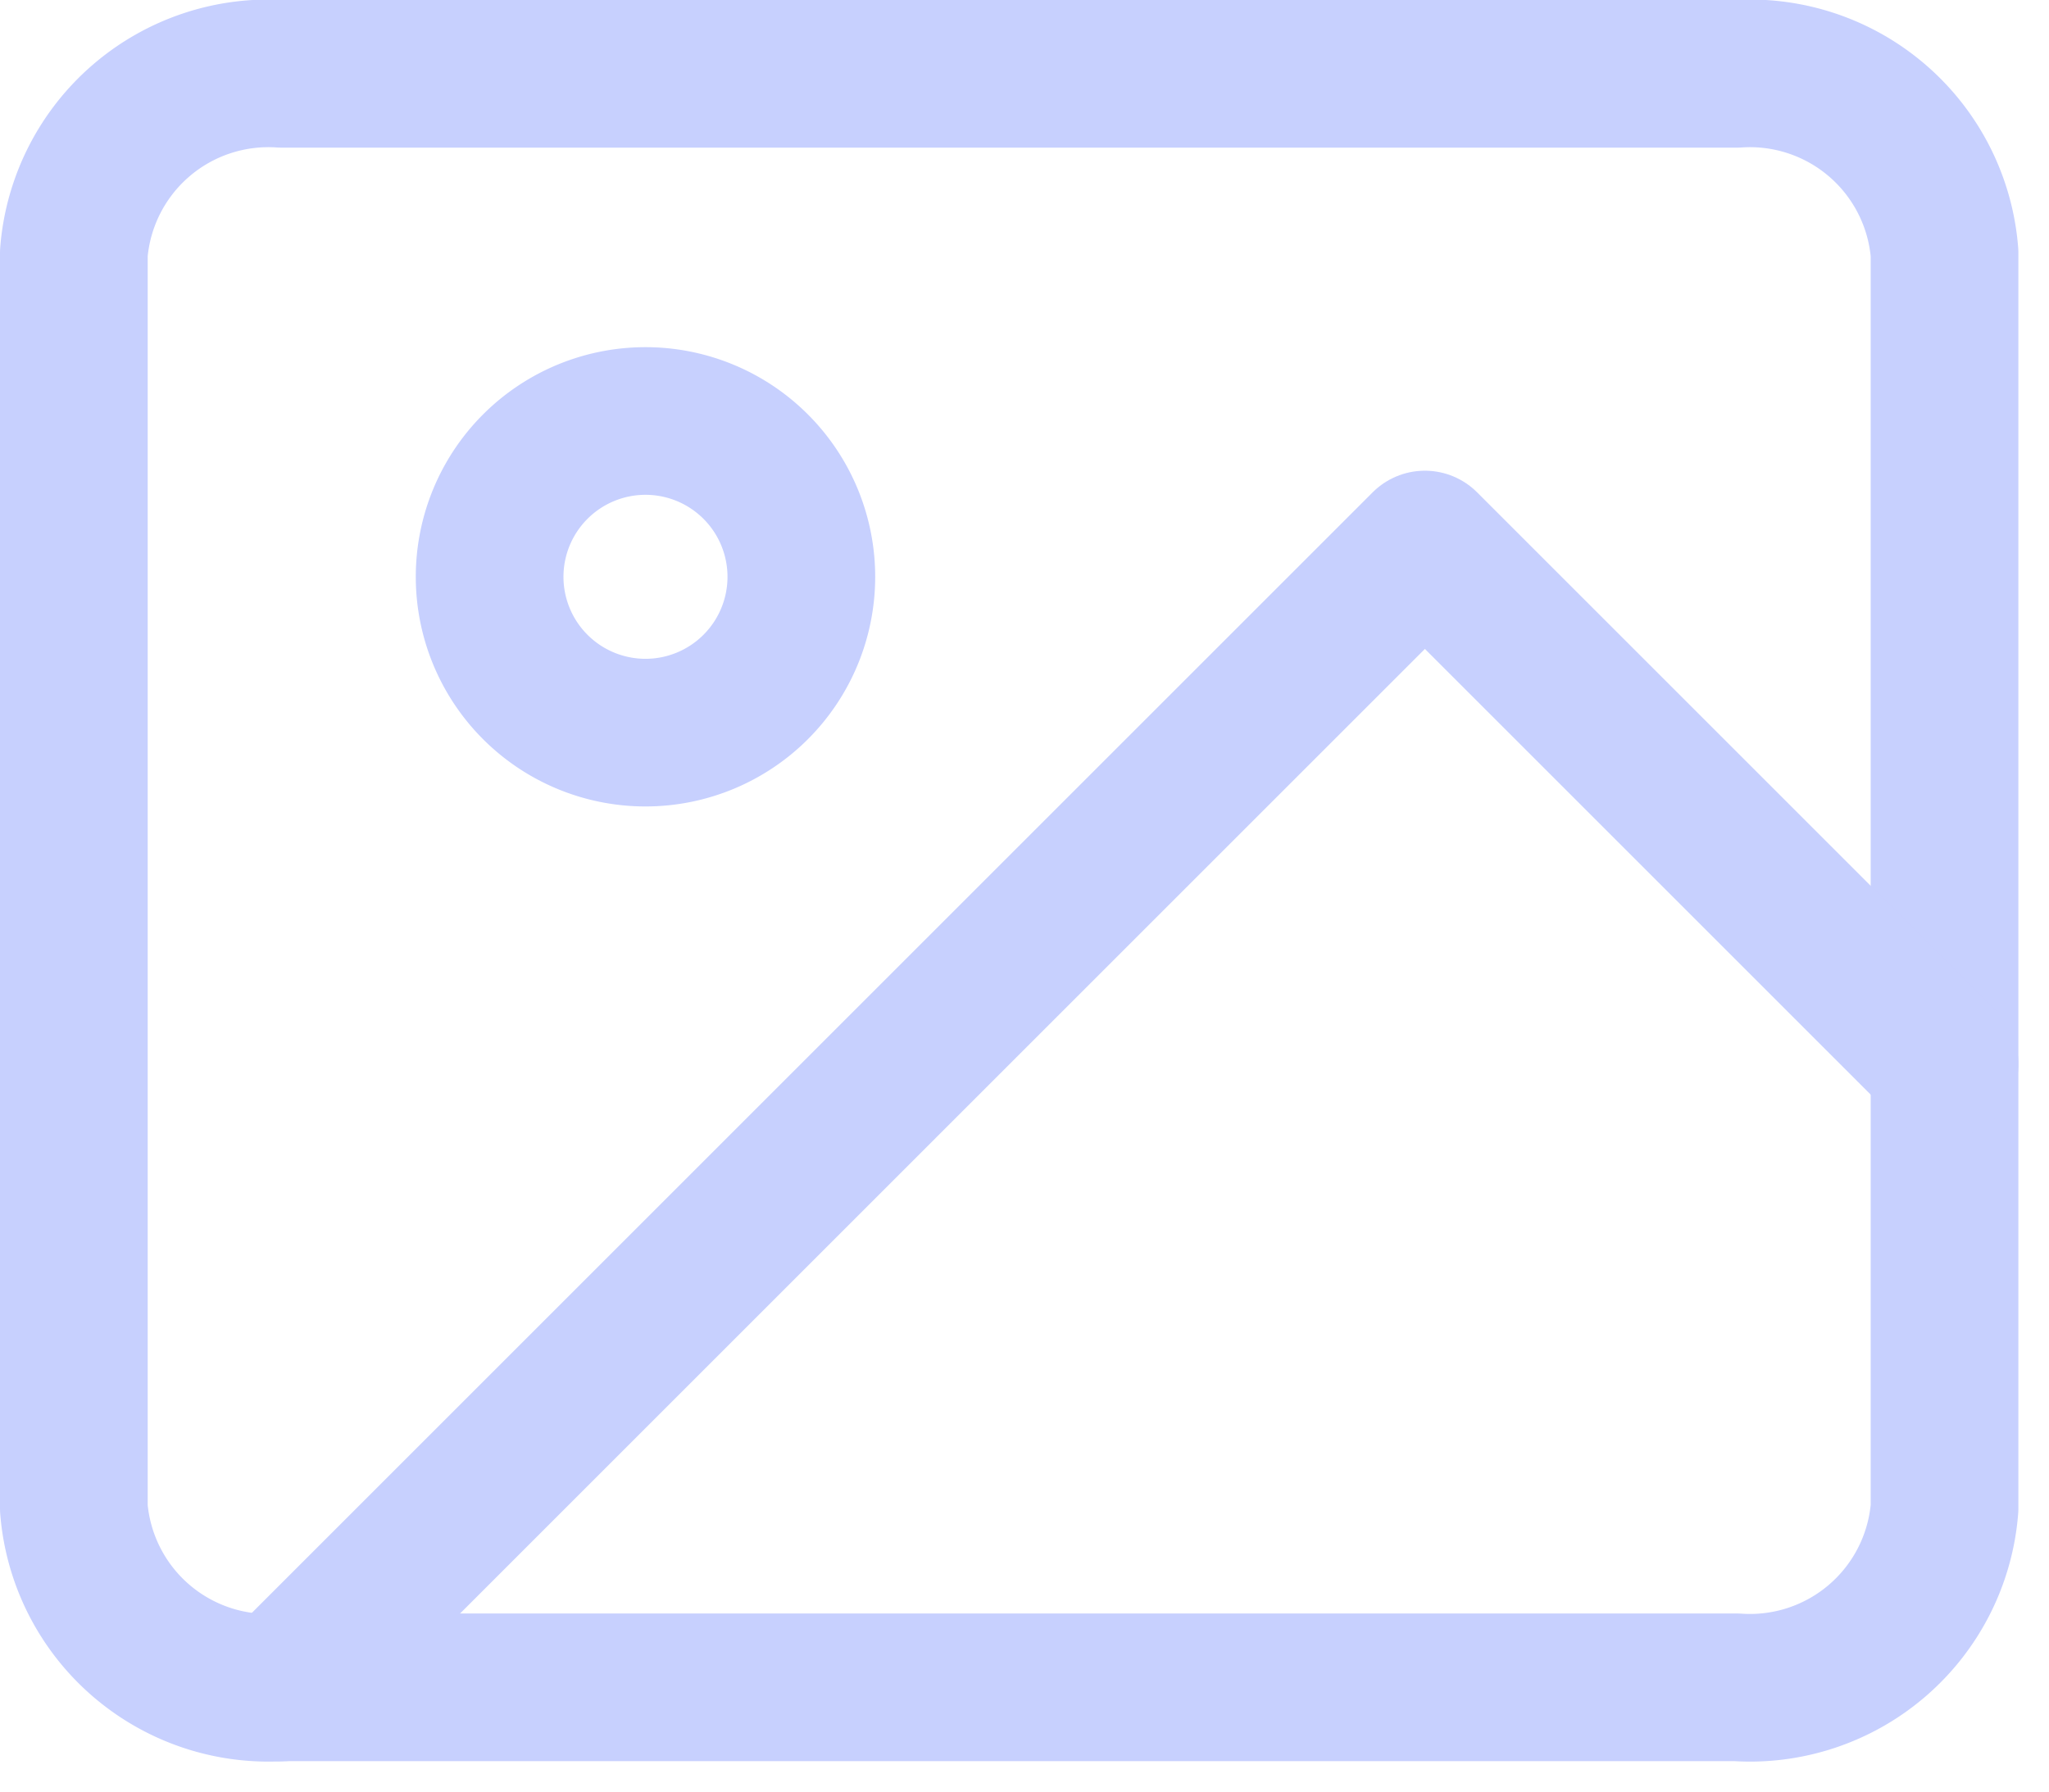 <svg xmlns="http://www.w3.org/2000/svg" width="20.811" height="18.204" viewBox="0 0 20.811 18.204">
  <g id="Icon_feather-image" data-name="Icon feather-image" transform="translate(-3.75 -3.75)">
    <path id="Path_19208" data-name="Path 19208" d="M6.611,4.5H21.389A1.982,1.982,0,0,1,23.5,6.321v12.75a1.982,1.982,0,0,1-2.111,1.821H6.611A1.982,1.982,0,0,1,4.5,19.072V6.321A1.982,1.982,0,0,1,6.611,4.5Z" fill="none" stroke="#c7d0fe" stroke-linecap="round" stroke-linejoin="round" stroke-width="1.5"/>
    <path id="Path_19209" data-name="Path 19209" d="M13.667,12.083A1.583,1.583,0,1,1,12.083,10.5,1.583,1.583,0,0,1,13.667,12.083Z" transform="translate(-1.778 -2.473)" fill="none" stroke="#c7d0fe" stroke-linecap="round" stroke-linejoin="round" stroke-width="1.5"/>
    <path id="Path_19210" data-name="Path 19210" d="M24.389,20.278,19.111,15,7.5,26.611" transform="translate(-0.889 -5.718)" fill="none" stroke="#c7d0fe" stroke-linecap="round" stroke-linejoin="round" stroke-width="1.5"/>
  </g>
</svg>
